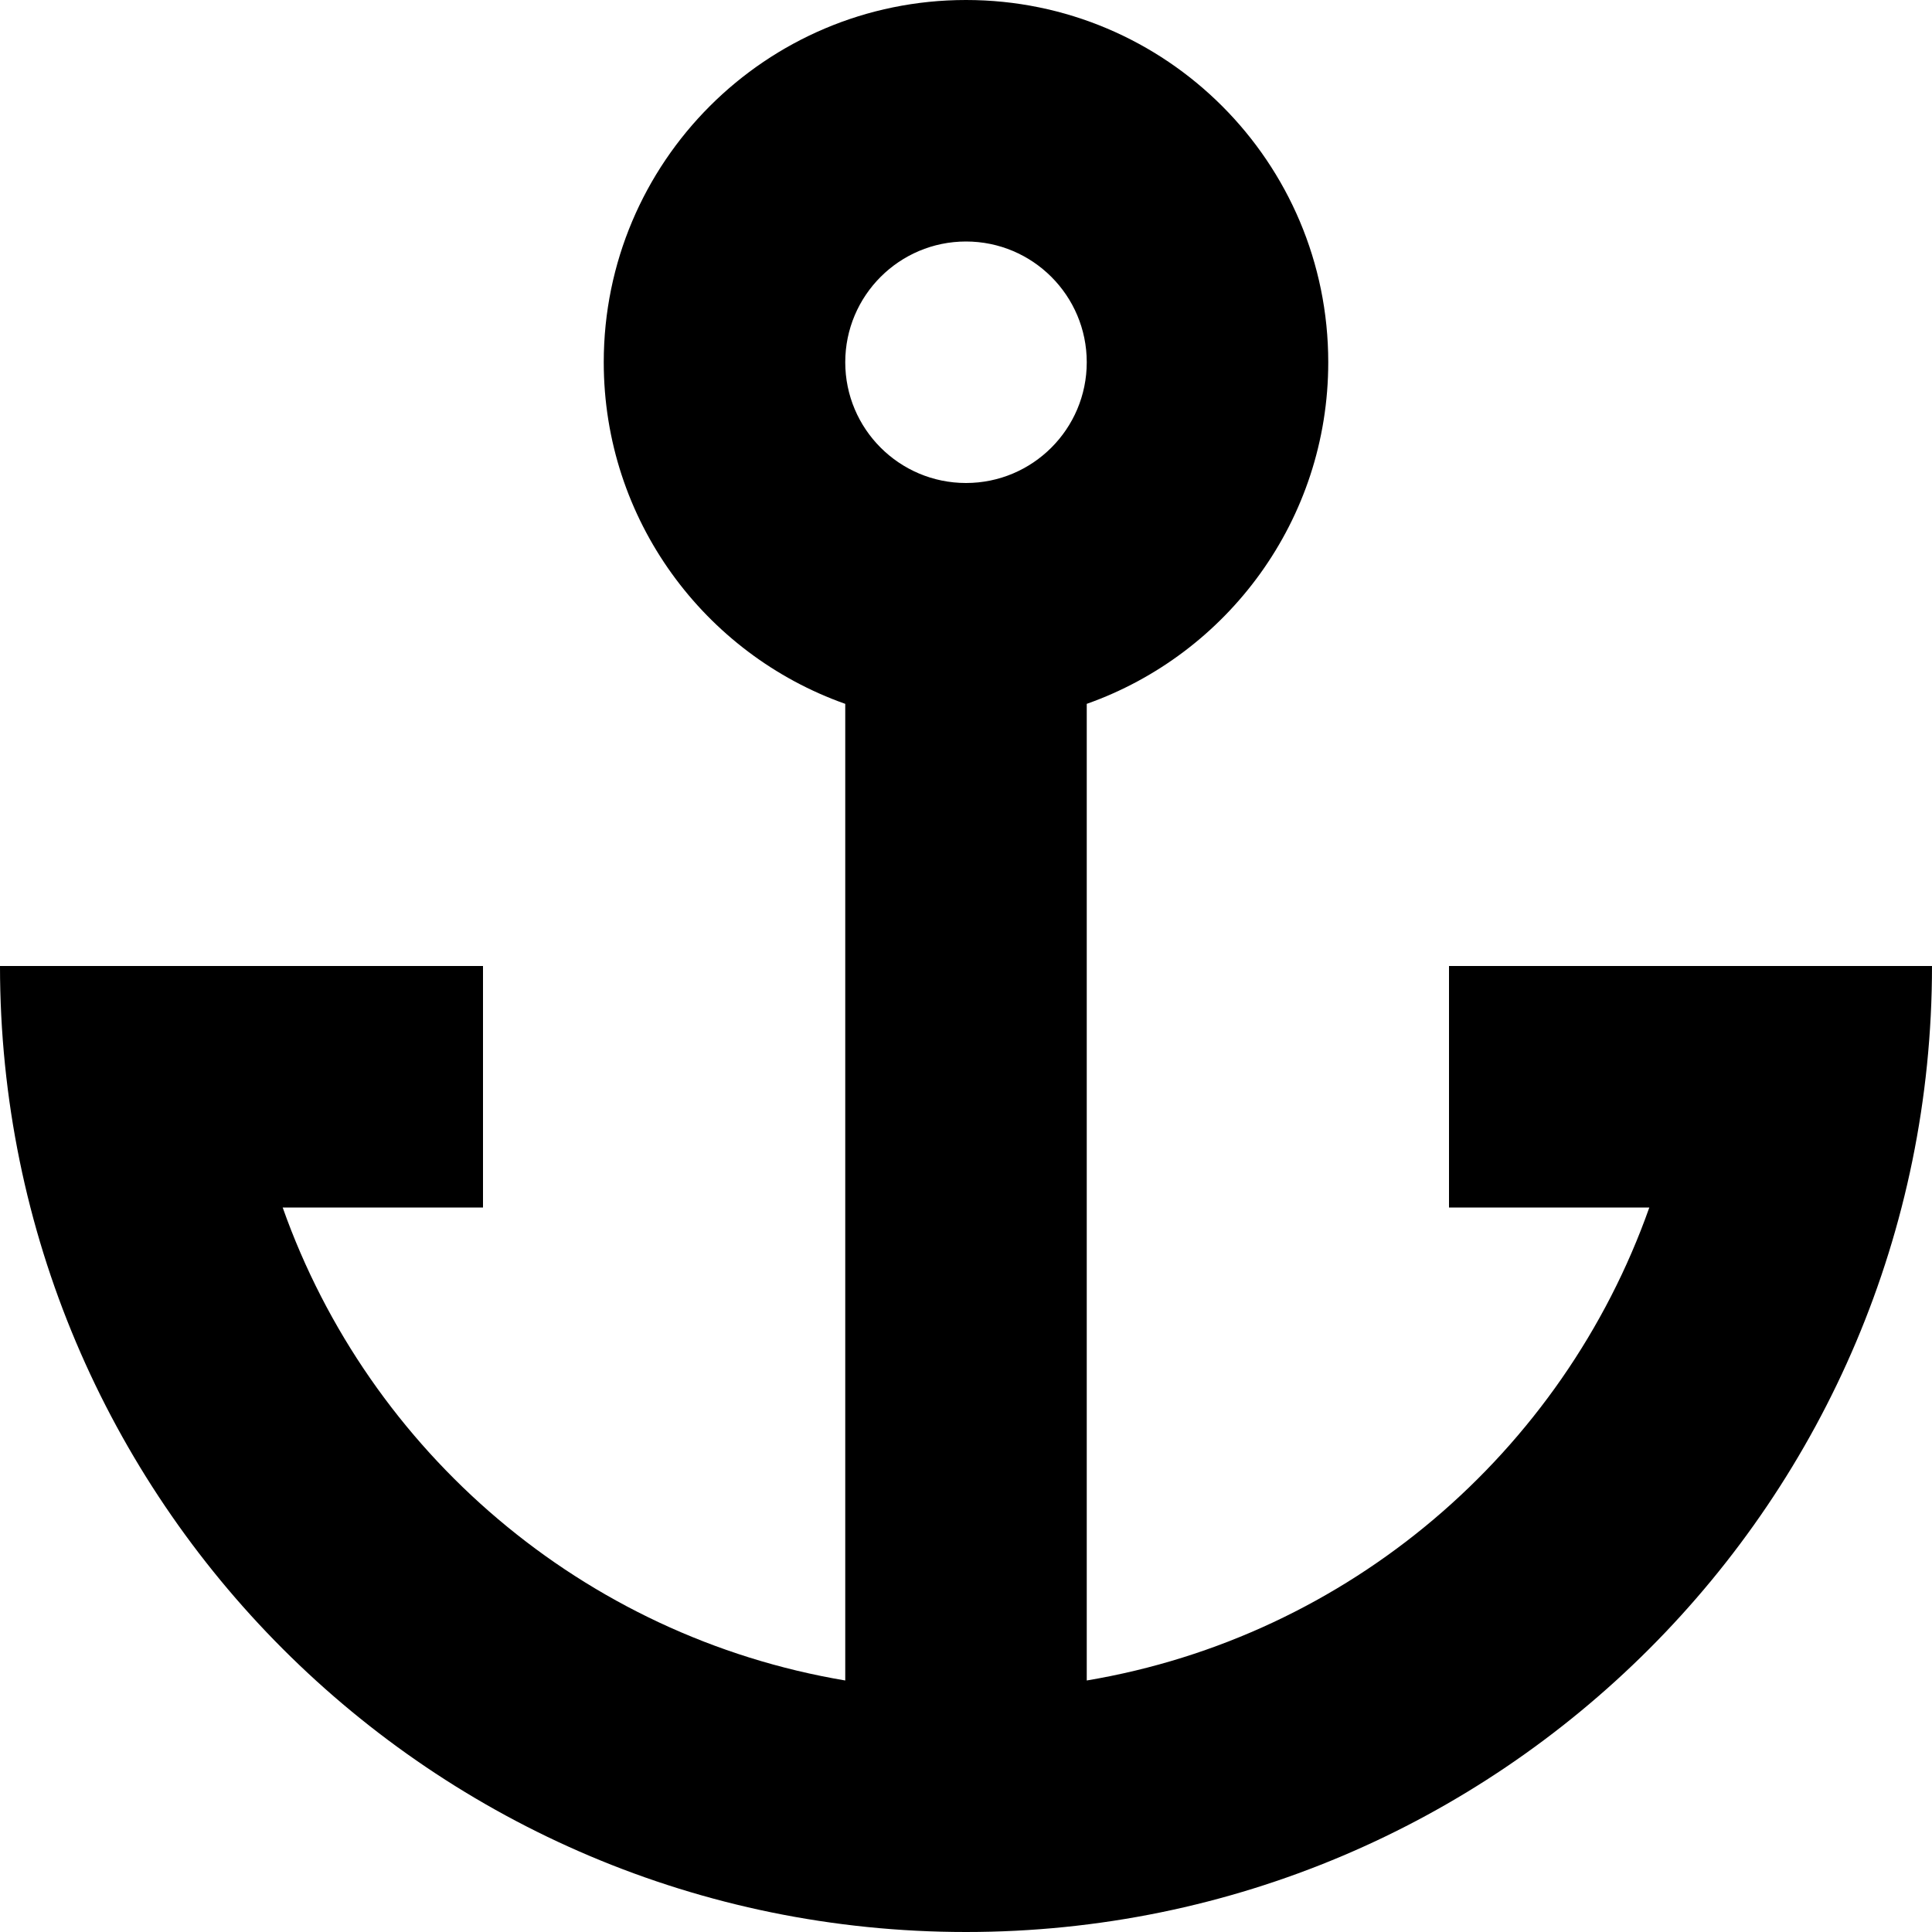 <svg width="16" height="16" viewBox="0 0 16 16" fill="none" xmlns="http://www.w3.org/2000/svg">
<g clip-path="url(#clip0_880_6794)">
<path fill-rule="evenodd" clip-rule="evenodd" d="M11 3C11 4.306 10.165 5.417 9 5.829V13.917C11.168 13.553 12.942 12.027 13.659 10H12V8H16C16 12.418 12.418 16 8 16C3.582 16 0 12.418 0 8H4V10H2.341C3.058 12.027 4.832 13.553 7 13.917V5.829C5.835 5.417 5 4.306 5 3C5 1.343 6.343 0 8 0C9.657 0 11 1.343 11 3ZM8 4C8.552 4 9 3.552 9 3C9 2.448 8.552 2 8 2C7.448 2 7 2.448 7 3C7 3.552 7.448 4 8 4Z" fill="black"/>
</g>
<defs>
<clipPath id="clip0_880_6794">
<rect width="16" height="16" fill="white"/>
</clipPath>
</defs>
</svg>
